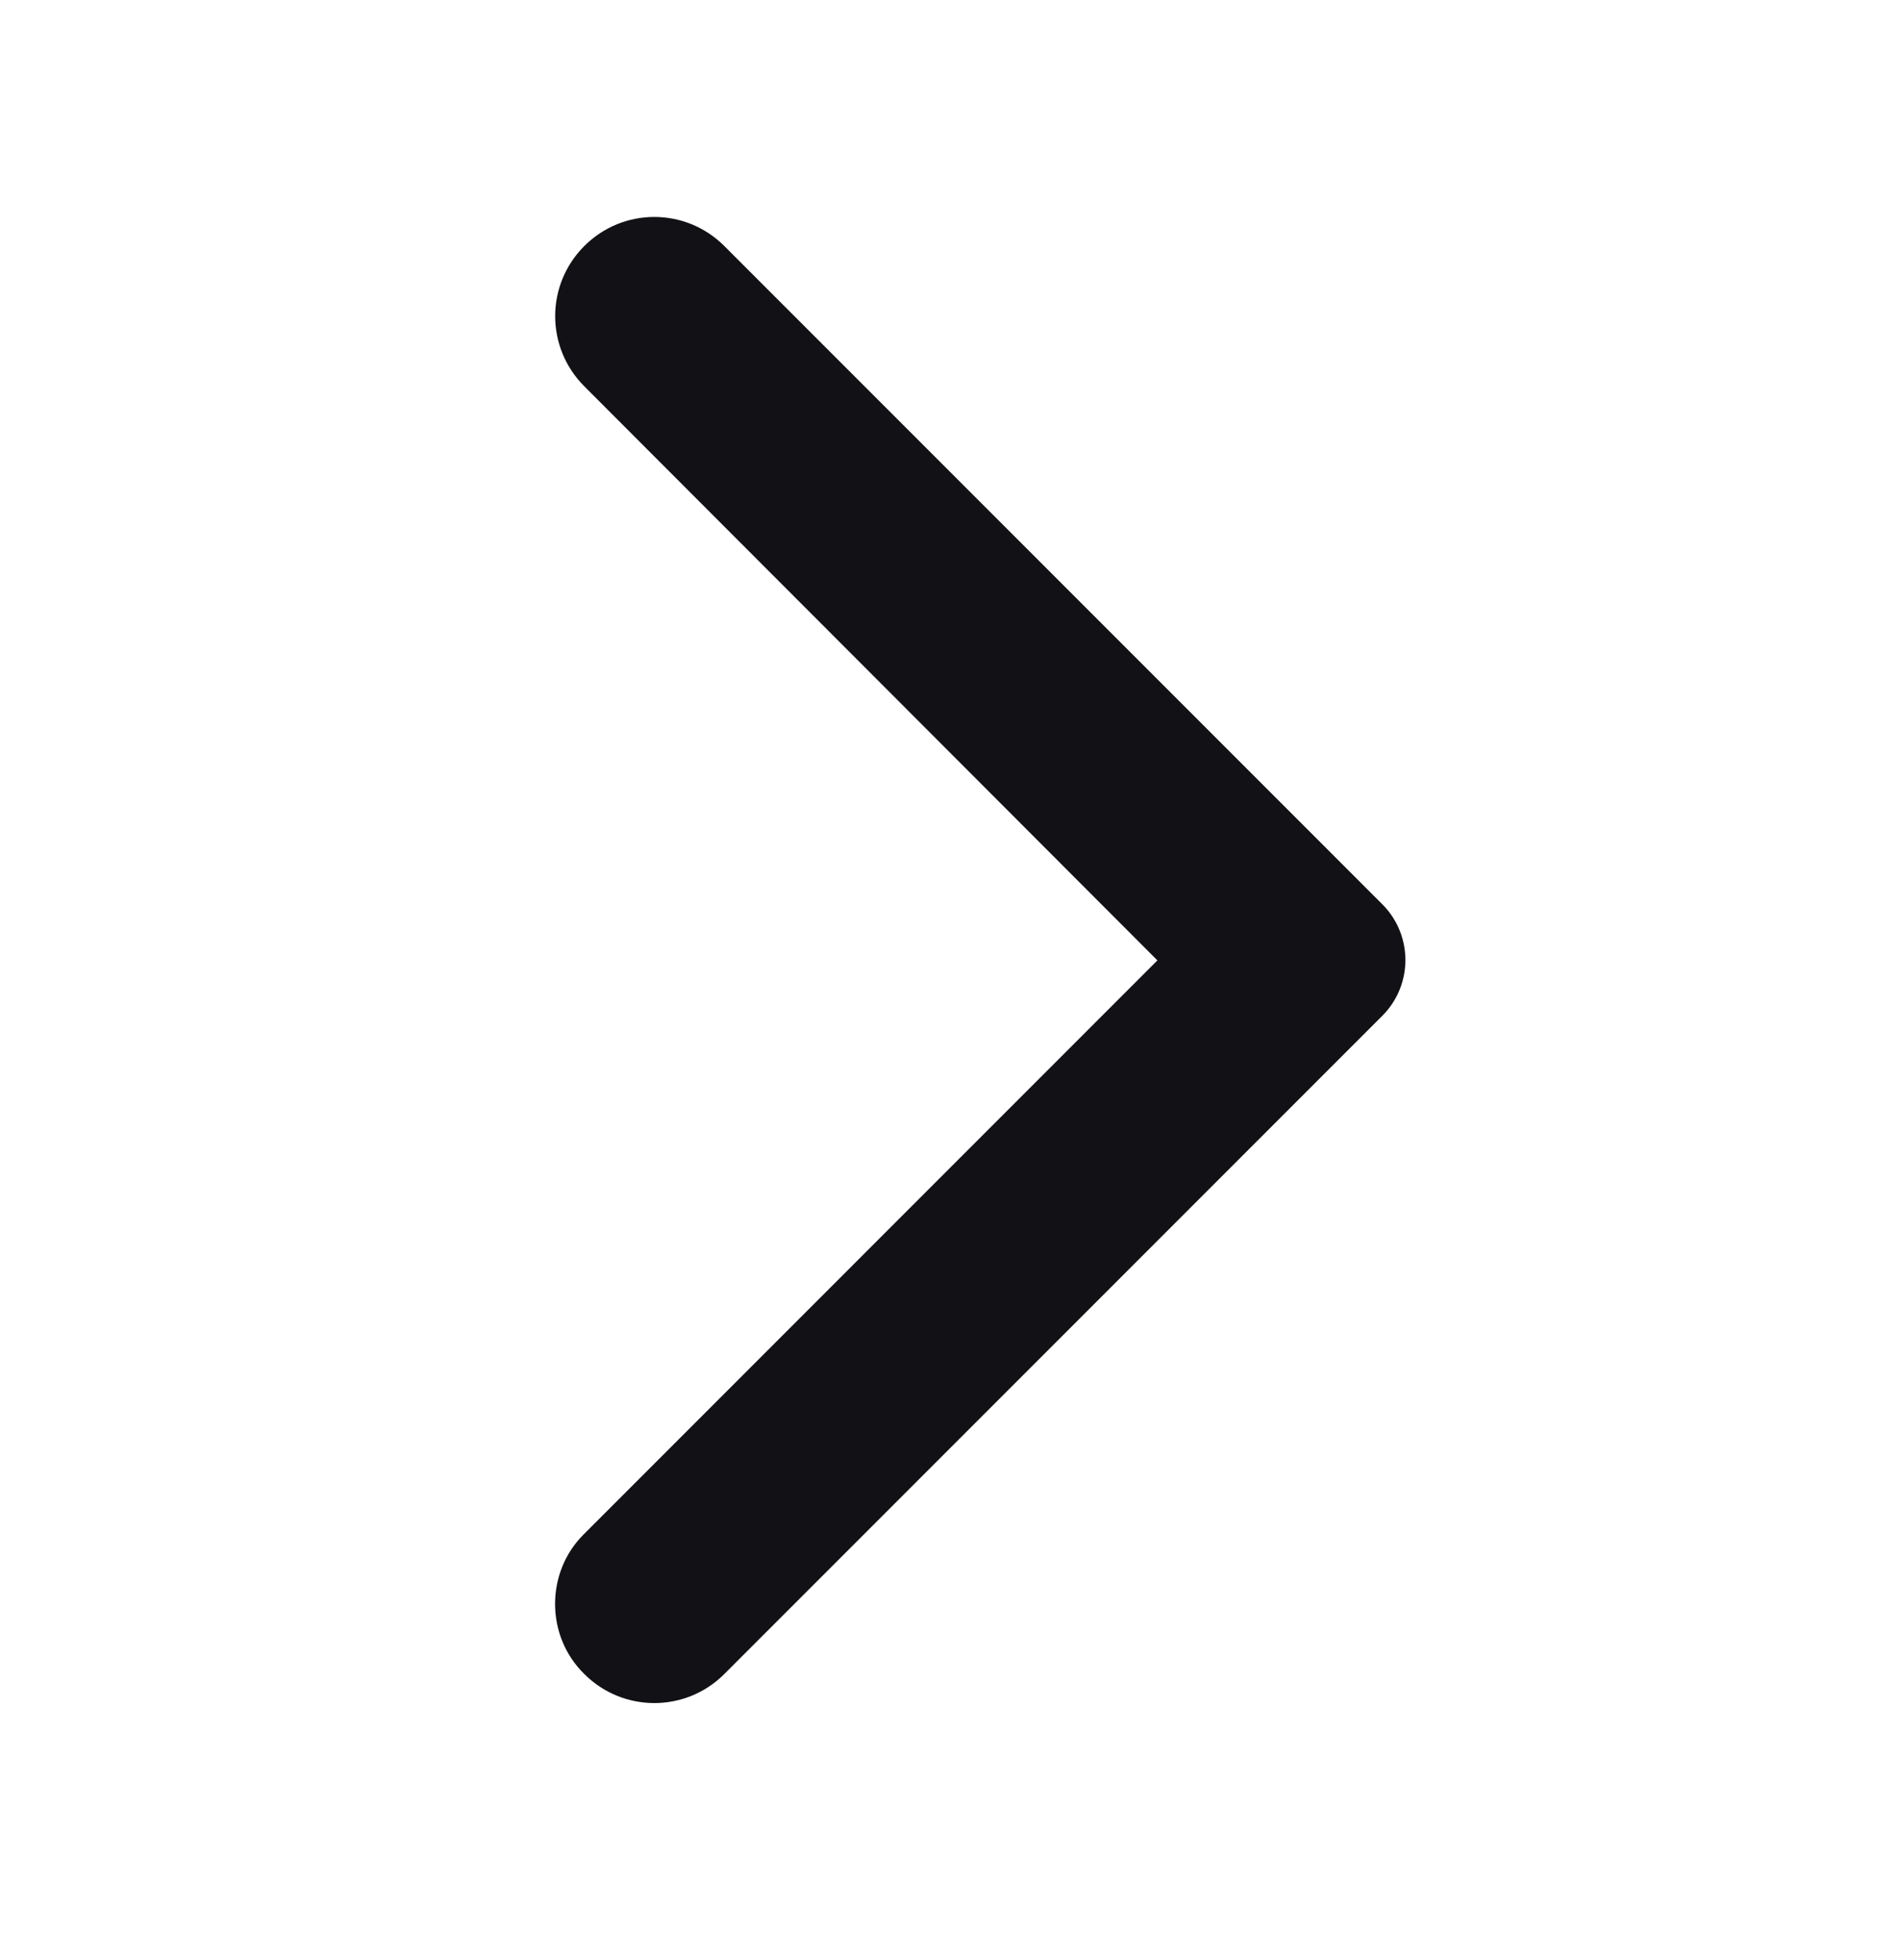 <svg width="32" height="33" viewBox="0 0 32 33" fill="none" xmlns="http://www.w3.org/2000/svg">
<g clip-path="url(#clip0_1_292)">
<path d="M9.84 28.183C10.493 28.836 11.547 28.836 12.2 28.183L23.28 17.103C23.8 16.583 23.8 15.743 23.28 15.223L12.2 4.143C11.547 3.489 10.493 3.489 9.84 4.143C9.187 4.796 9.187 5.849 9.84 6.503L19.493 16.169L9.827 25.836C9.187 26.476 9.187 27.543 9.84 28.183V28.183Z" fill="#121216"/>
</g>
<defs>
<clipPath id="clip0_1_292">
<rect width="32" height="32" fill="white" transform="translate(0 0.169)"/>
</clipPath>
</defs>
</svg>
